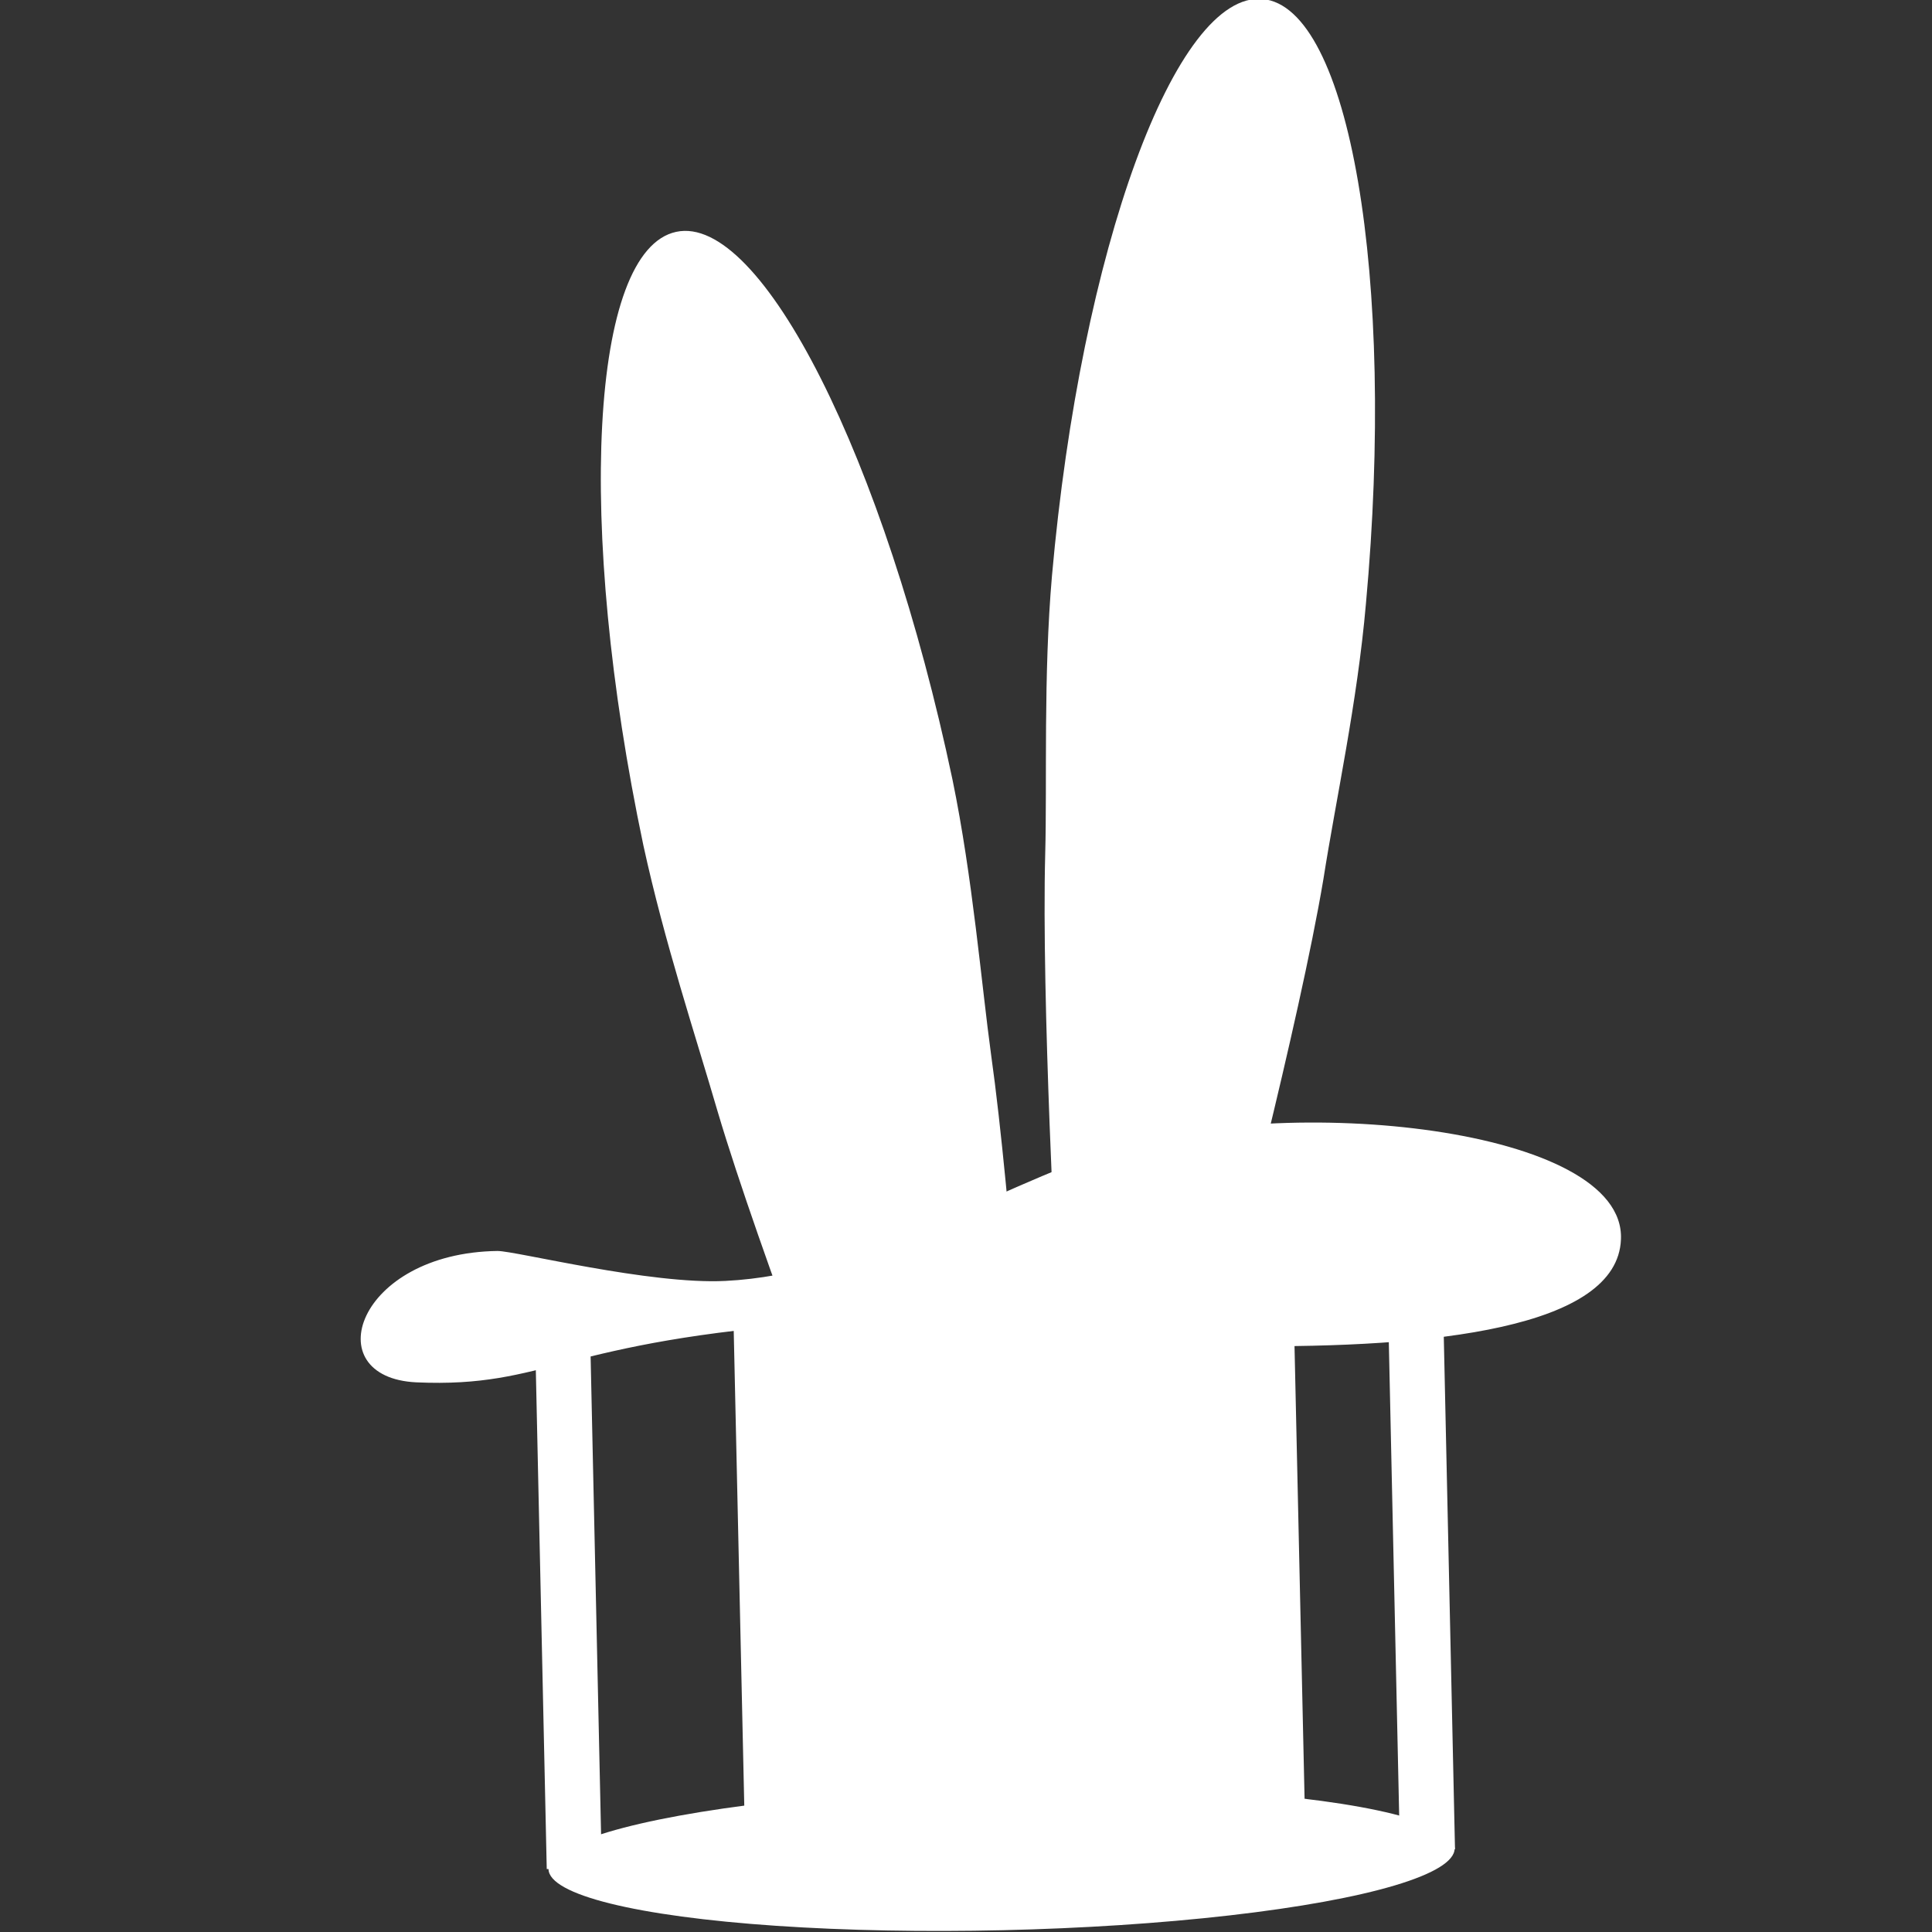 <?xml version="1.0" encoding="utf-8"?>
<!-- Generator: Adobe Illustrator 19.0.0, SVG Export Plug-In . SVG Version: 6.00 Build 0)  -->
<svg version="1.1" id="Layer_1" xmlns="http://www.w3.org/2000/svg" xmlns:xlink="http://www.w3.org/1999/xlink" x="0px" y="0px"
	 viewBox="0 0 200 200" style="enable-background:new 0 0 200 200;" xml:space="preserve">
<rect x="0" y="0" width="200" height="200" fill="#333333" stroke="none"/>
<style type="text/css">
	.st0{fill:#FFFFFF;}
</style>
<path id="XMLID_124_" class="st0" d="M141.4,62.5c3.1-33.8-1.7-61.8-10.7-62.6s-18.8,25.9-21.8,59.7c-0.9,10.3-0.5,21.4-0.7,28.8
	c-0.4,15,1.2,44.5,1.2,44.5l17.6,1.6c0,0,7.5-28.6,10-43.5C138.3,82.7,140.5,72.8,141.4,62.5z"/>
<path id="XMLID_2_" class="st0" d="M66.6,87.5c-7-33.2-5.5-61.6,3.4-63.5c8.8-1.9,21.6,23.5,28.6,56.7c2.1,10.2,3,21.2,4,28.5
	c2.1,14.9,4,44.3,4,44.3l-17.3,3.6c0,0-10.7-27.5-15-42C72,107.2,68.8,97.6,66.6,87.5z"/>
<rect id="XMLID_129_" x="31.8" y="163.5" transform="matrix(2.188419e-002 1 -1 2.188419e-002 223.917 103.783)" class="st0" width="54.2" height="5.7"/>
<rect id="XMLID_128_" x="120.1" y="161.5" transform="matrix(2.188419e-002 1 -1 2.188419e-002 308.307 13.603)" class="st0" width="54.2" height="5.7"/>
<path id="XMLID_127_" class="st0" d="M43.1,143.1c13.6,0.6,14.9-4.3,42.3-6.2c5.9-0.4,81.7,9.8,82.4-8.6
	c0.5-11.6-34.5-15.2-52.7-9.3c-12.8,4.2-25.9,12.9-40,13.6c-7.8,0.4-21.7-3.1-23.6-3.1C36.9,129.7,32.7,142.6,43.1,143.1z"/>
<ellipse id="XMLID_126_" transform="matrix(-1 2.299482e-002 -2.299482e-002 -1 211.907 382.527)" class="st0" cx="103.8" cy="192.5" rx="46.9" ry="7.4"/>
<polygon id="XMLID_125_" class="st0" points="75.9,135.3 133.9,134.5 135.1,188.5 77.1,189.3 "/>
</svg>
